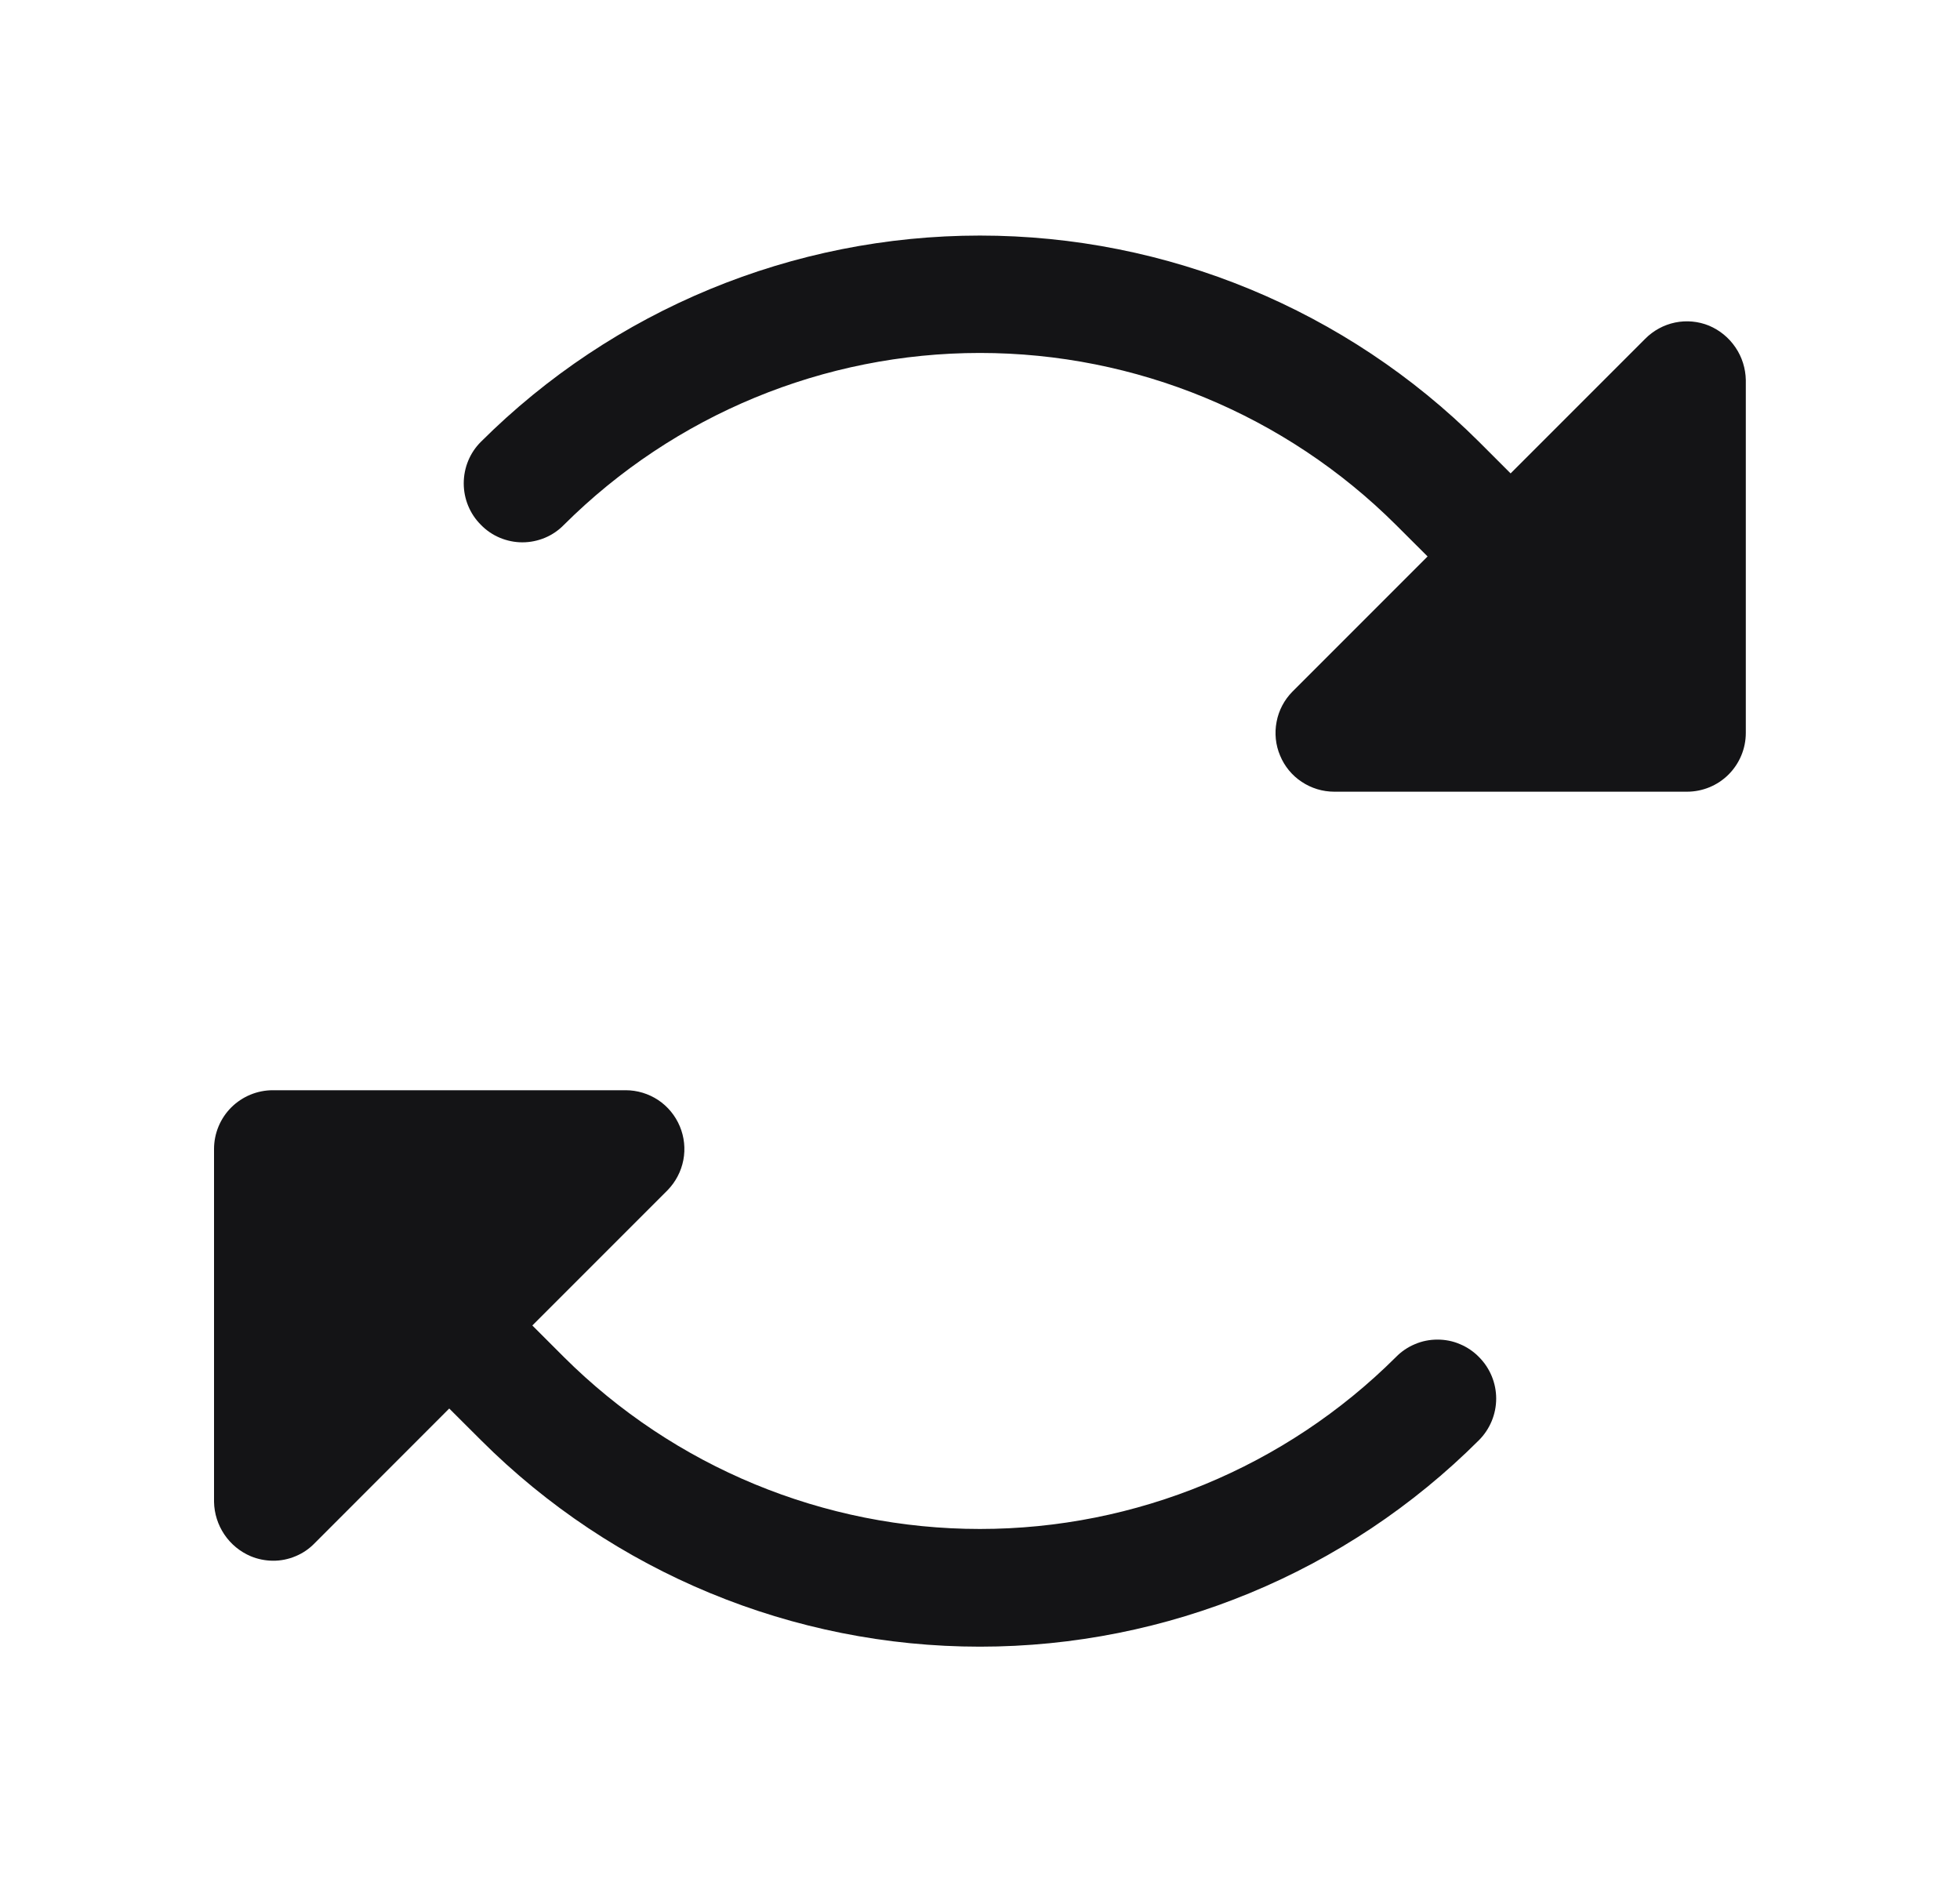 <svg width="25" height="24" viewBox="0 0 25 24" fill="none" xmlns="http://www.w3.org/2000/svg">
<path d="M22.268 4.846V9.346C22.268 9.545 22.189 9.736 22.048 9.877C21.908 10.017 21.717 10.096 21.518 10.096H17.018C16.87 10.096 16.726 10.052 16.603 9.97C16.48 9.889 16.384 9.772 16.328 9.636C16.27 9.5 16.255 9.35 16.283 9.205C16.31 9.06 16.38 8.927 16.484 8.821L18.209 7.096L17.805 6.693C16.396 5.29 14.488 4.501 12.499 4.501C10.51 4.501 8.602 5.29 7.193 6.693C7.124 6.764 7.042 6.82 6.951 6.858C6.86 6.896 6.762 6.916 6.663 6.916C6.565 6.916 6.467 6.896 6.376 6.858C6.285 6.82 6.203 6.764 6.134 6.693C5.993 6.553 5.915 6.362 5.915 6.164C5.915 5.965 5.993 5.774 6.134 5.634C7.824 3.95 10.113 3.004 12.499 3.004C14.886 3.004 17.174 3.95 18.865 5.634L19.268 6.037L20.984 4.321C21.088 4.216 21.221 4.143 21.366 4.113C21.511 4.083 21.662 4.097 21.799 4.153C21.936 4.211 22.053 4.307 22.136 4.43C22.22 4.553 22.265 4.698 22.268 4.846ZM17.805 17.306C16.396 18.709 14.488 19.498 12.499 19.498C10.51 19.498 8.602 18.709 7.193 17.306L6.79 16.903L8.515 15.178C8.618 15.072 8.688 14.939 8.716 14.794C8.744 14.649 8.728 14.499 8.671 14.363C8.614 14.227 8.518 14.11 8.395 14.028C8.272 13.947 8.128 13.903 7.98 13.903H3.48C3.282 13.903 3.091 13.982 2.95 14.122C2.809 14.263 2.73 14.454 2.73 14.653V19.153C2.733 19.301 2.779 19.446 2.862 19.569C2.945 19.692 3.062 19.788 3.199 19.846C3.288 19.883 3.384 19.902 3.48 19.903C3.58 19.904 3.679 19.884 3.771 19.845C3.863 19.807 3.946 19.75 4.015 19.678L5.73 17.962L6.134 18.365C7.823 20.052 10.112 20.999 12.499 20.999C14.886 20.999 17.176 20.052 18.865 18.365C19.005 18.224 19.084 18.034 19.084 17.835C19.084 17.637 19.005 17.446 18.865 17.306C18.796 17.235 18.713 17.179 18.622 17.141C18.532 17.102 18.434 17.083 18.335 17.083C18.236 17.083 18.139 17.102 18.048 17.141C17.957 17.179 17.874 17.235 17.805 17.306Z" fill="#141416"/>
</svg>

